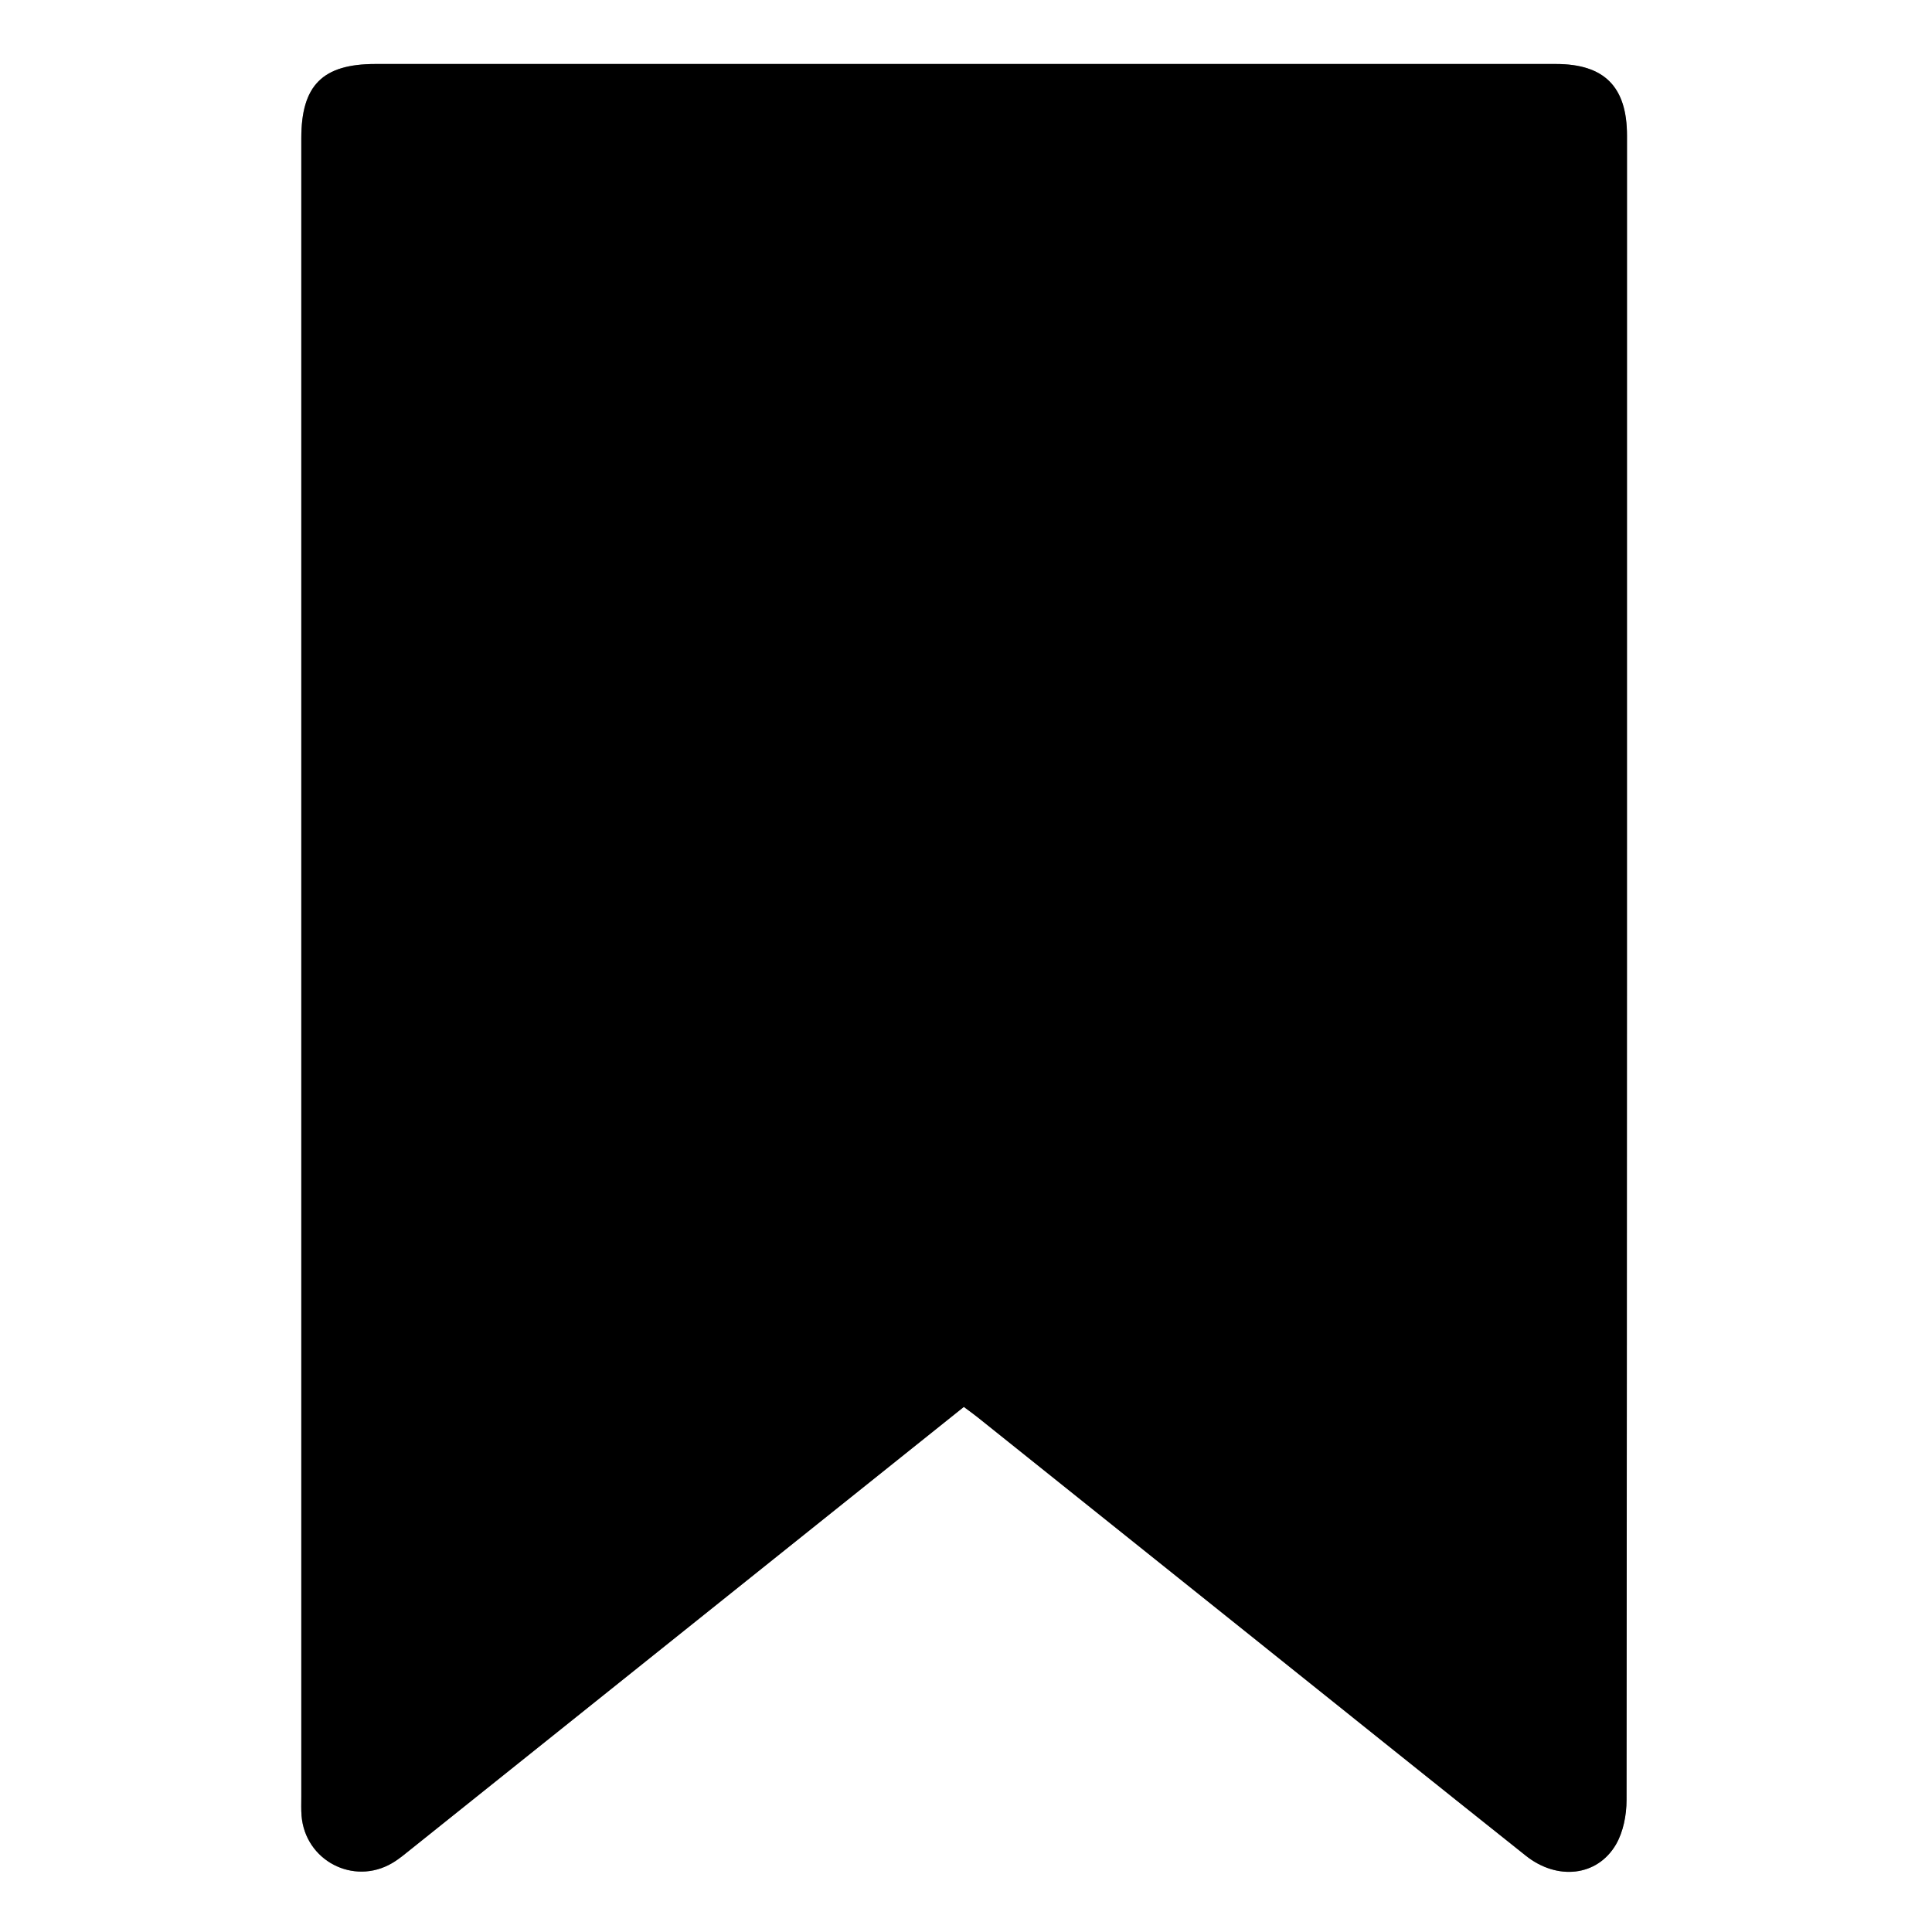 <?xml version="1.0" encoding="UTF-8"?>
<svg id="_Слой_2" data-name="Слой 2" xmlns="http://www.w3.org/2000/svg" viewBox="0 0 384 384">
  <rect x="0" y="0" width="384" height="384" fill="#808080" stroke="none"/>
  <defs>
    <style>
      .cls-1, .cls-2 {
        stroke-width: 0px;
      }

      .cls-2 {
        fill: #fff;
      }
    </style>
  </defs>
  <g id="_Слой_1-2" data-name="Слой 1">
    <path class="cls-2" d="m0,0c128,0,256,0,384,0,0,128,0,256,0,384-128,0-256,0-384,0C0,256,0,128,0,0Zm191.57,279.64c1.15.86,1.96,1.43,2.73,2.05,17.73,14.18,35.45,28.36,53.17,42.54,18.6,14.88,37.17,29.79,55.81,44.62,6.22,4.95,14.17,4.1,17.88-2.22,1.48-2.52,2.12-5.88,2.12-8.86.1-110.27.09-220.54.09-330.81,0-9.71-4.49-14.24-14.13-14.24-78.21,0-156.42,0-234.64,0-10.49,0-14.72,4.23-14.72,14.75,0,109.9,0,219.79,0,329.69,0,1.25-.05,2.5.05,3.74.73,8.9,10.32,13.92,18,9.41,1.39-.82,2.64-1.88,3.9-2.89,22.79-18.22,45.57-36.46,68.36-54.69,13.72-10.98,27.44-21.95,41.37-33.09Z"/>
    <path class="cls-1" d="m191.57,279.64c-13.93,11.14-27.65,22.11-41.37,33.09-22.79,18.23-45.57,36.46-68.36,54.69-1.26,1.01-2.51,2.08-3.9,2.89-7.69,4.51-17.28-.51-18-9.41-.1-1.24-.05-2.49-.05-3.74,0-109.9,0-219.79,0-329.69,0-10.51,4.23-14.75,14.72-14.75,78.21,0,156.42,0,234.64,0,9.63,0,14.13,4.52,14.13,14.24,0,110.27.02,220.54-.09,330.81,0,2.98-.65,6.34-2.12,8.86-3.71,6.32-11.65,7.17-17.88,2.22-18.64-14.83-37.21-29.74-55.81-44.62-17.72-14.18-35.44-28.36-53.17-42.54-.77-.62-1.59-1.19-2.73-2.05Z"/>
  </g>
</svg>